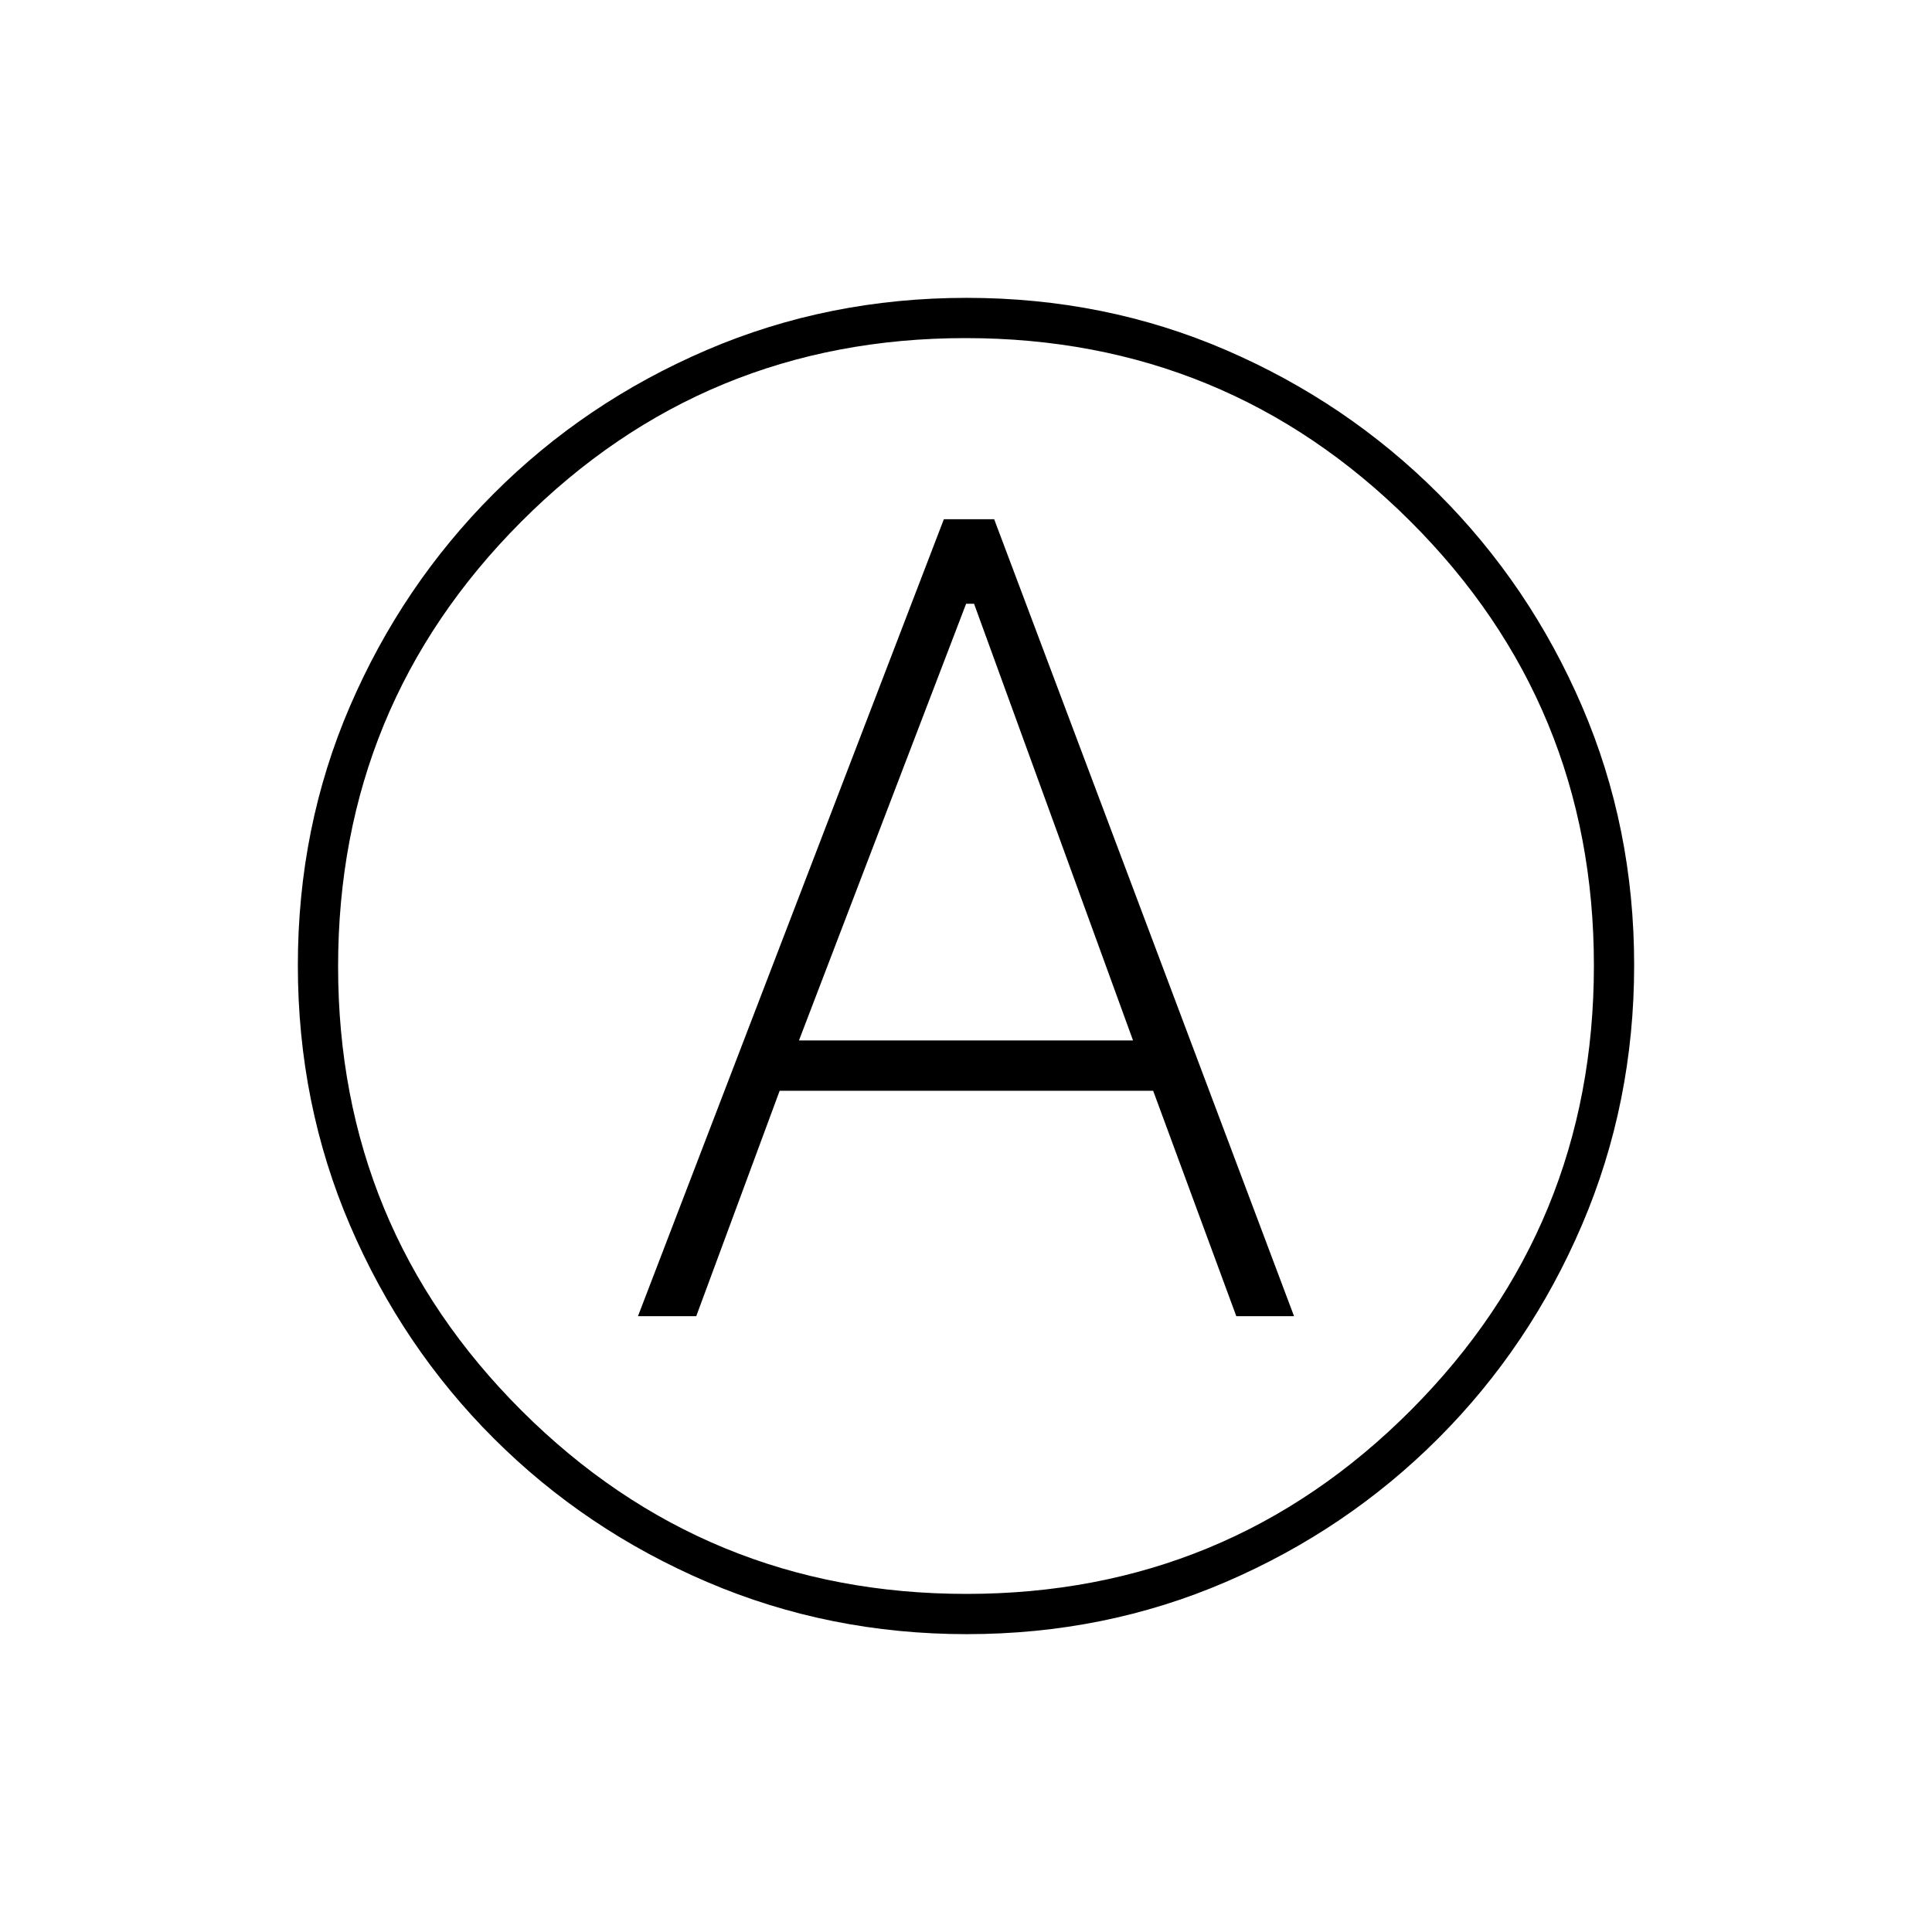 <svg xmlns="http://www.w3.org/2000/svg" height="20" viewBox="0 -960 960 960" width="20"><path d="M317-306h28.96l41.45-112H573l41.31 112H643L494-702h-25L317-306Zm80-137 83.06-217H484l79 217H397Zm83.45 295q-68.45 0-129.01-25.89-60.56-25.89-106.07-71.35-45.52-45.46-71.44-105.89Q148-411.57 148-480.28q0-68.72 25.89-128.78t71.35-105.57q45.46-45.52 105.89-71.44Q411.57-812 480.28-812q68.72 0 128.78 25.89t105.57 71.35q45.52 45.46 71.44 105.66Q812-548.9 812-480.45t-25.89 129.01q-25.89 60.56-71.35 106.07-45.46 45.52-105.66 71.44Q548.9-148 480.45-148ZM480-480Zm.23 312Q610-168 701-259.23t91-221Q792-610 700.77-701t-221-91Q350-792 259-700.77t-91 221Q168-350 259.23-259t221 91Z"/></svg>